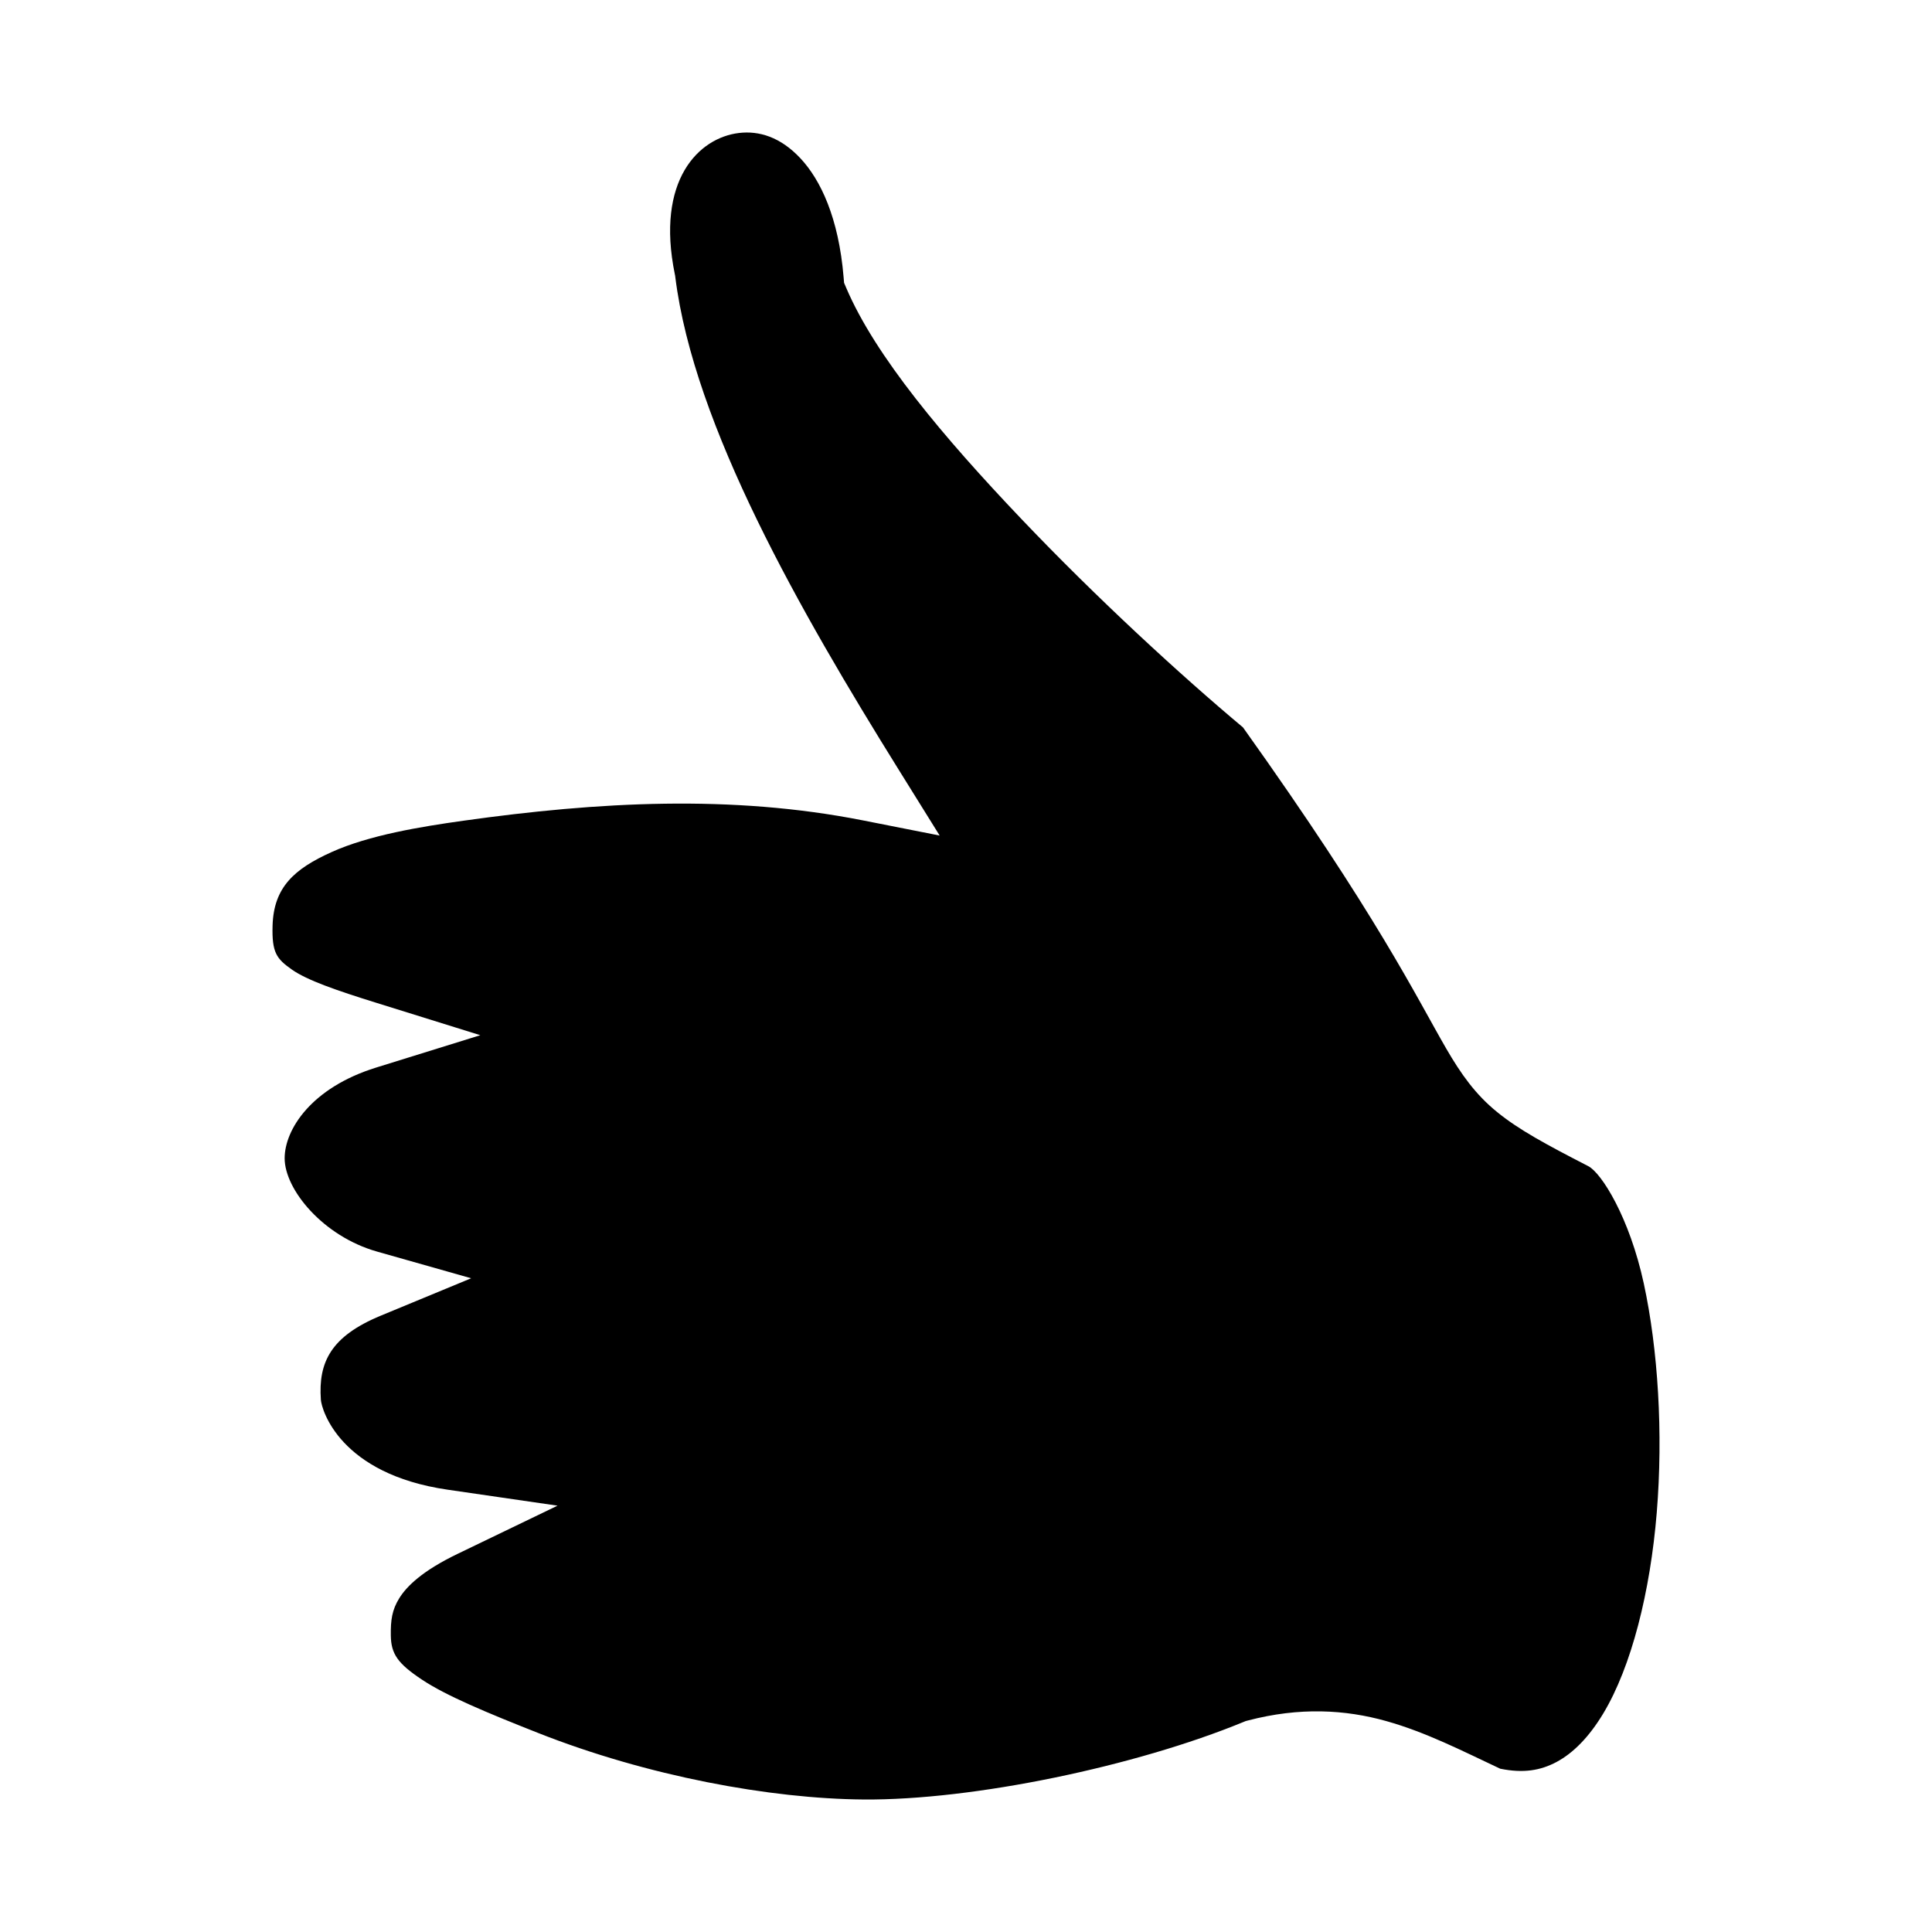 <?xml version="1.0" encoding="utf-8"?><!-- Uploaded to: SVG Repo, www.svgrepo.com, Generator: SVG Repo Mixer Tools -->
<svg width="800px" height="800px" viewBox="0 0 512 512" xmlns="http://www.w3.org/2000/svg"><path fill="#000000" transform="rotate(180 256 256)" d="M283.195 35.116c24.564.196 57.187 6.155 86.344 17.69 13.42 5.31 24.168 9.772 30.624 14.062 6.456 4.29 8.202 6.845 8.266 11.725.052 3.996-.285 6.73-2.256 9.89-1.972 3.162-6.117 7.236-15.42 11.72l-26.506 12.78 29.12 4.235c28.602 4.157 33.414 21.214 33.6 23.85.69 9.877-2.582 16.77-15.882 22.27l-23.953 9.91 24.94 7.068c14.348 4.065 24.492 16.475 24.49 24.726 0 7.6-7.05 18.704-24.22 24.037l-27.63 8.583 27.625 8.606c10.35 3.222 18.282 5.945 22.32 8.792 4.038 2.847 5.318 4.47 5.107 11.64-.297 10.136-5.695 15.012-15.656 19.5-9.962 4.49-23.656 6.725-34.927 8.305-35.802 5.02-71.025 6.965-105.87.084l-20.33-4.015 10.947 17.598c25.885 41.614 54.194 90.91 59.11 130.426l.044.352.072.348c5.128 24.97-6.35 36.185-16.972 37.46-5.31.64-11.003-1.04-16.315-6.722-5.313-5.68-10.128-15.727-11.436-31.537l-.12-1.448-.57-1.336c-7.724-18.123-25.866-39.642-46.338-61.158-20.097-21.123-42.306-41.512-58.814-55.33-35.53-49.788-45.97-71.5-53.832-85.07-3.957-6.827-7.77-12.2-13.52-16.87-5.75-4.67-12.805-8.494-24.096-14.304l-.02-.01-.02-.01c-3.508-1.783-10.932-13.615-14.72-31.09-3.786-17.476-5.158-39.717-3.44-60.715 1.72-21 6.696-40.814 14.187-53.263 3.746-6.224 7.978-10.502 12.393-12.85 4.243-2.255 8.787-3.025 14.914-1.767 10.302 4.843 19.693 9.668 30.178 12.615 10.865 3.054 22.944 3.76 36.7.153l.583-.153.56-.23c28.5-11.733 71.544-20.78 100.737-20.55z"/></svg>